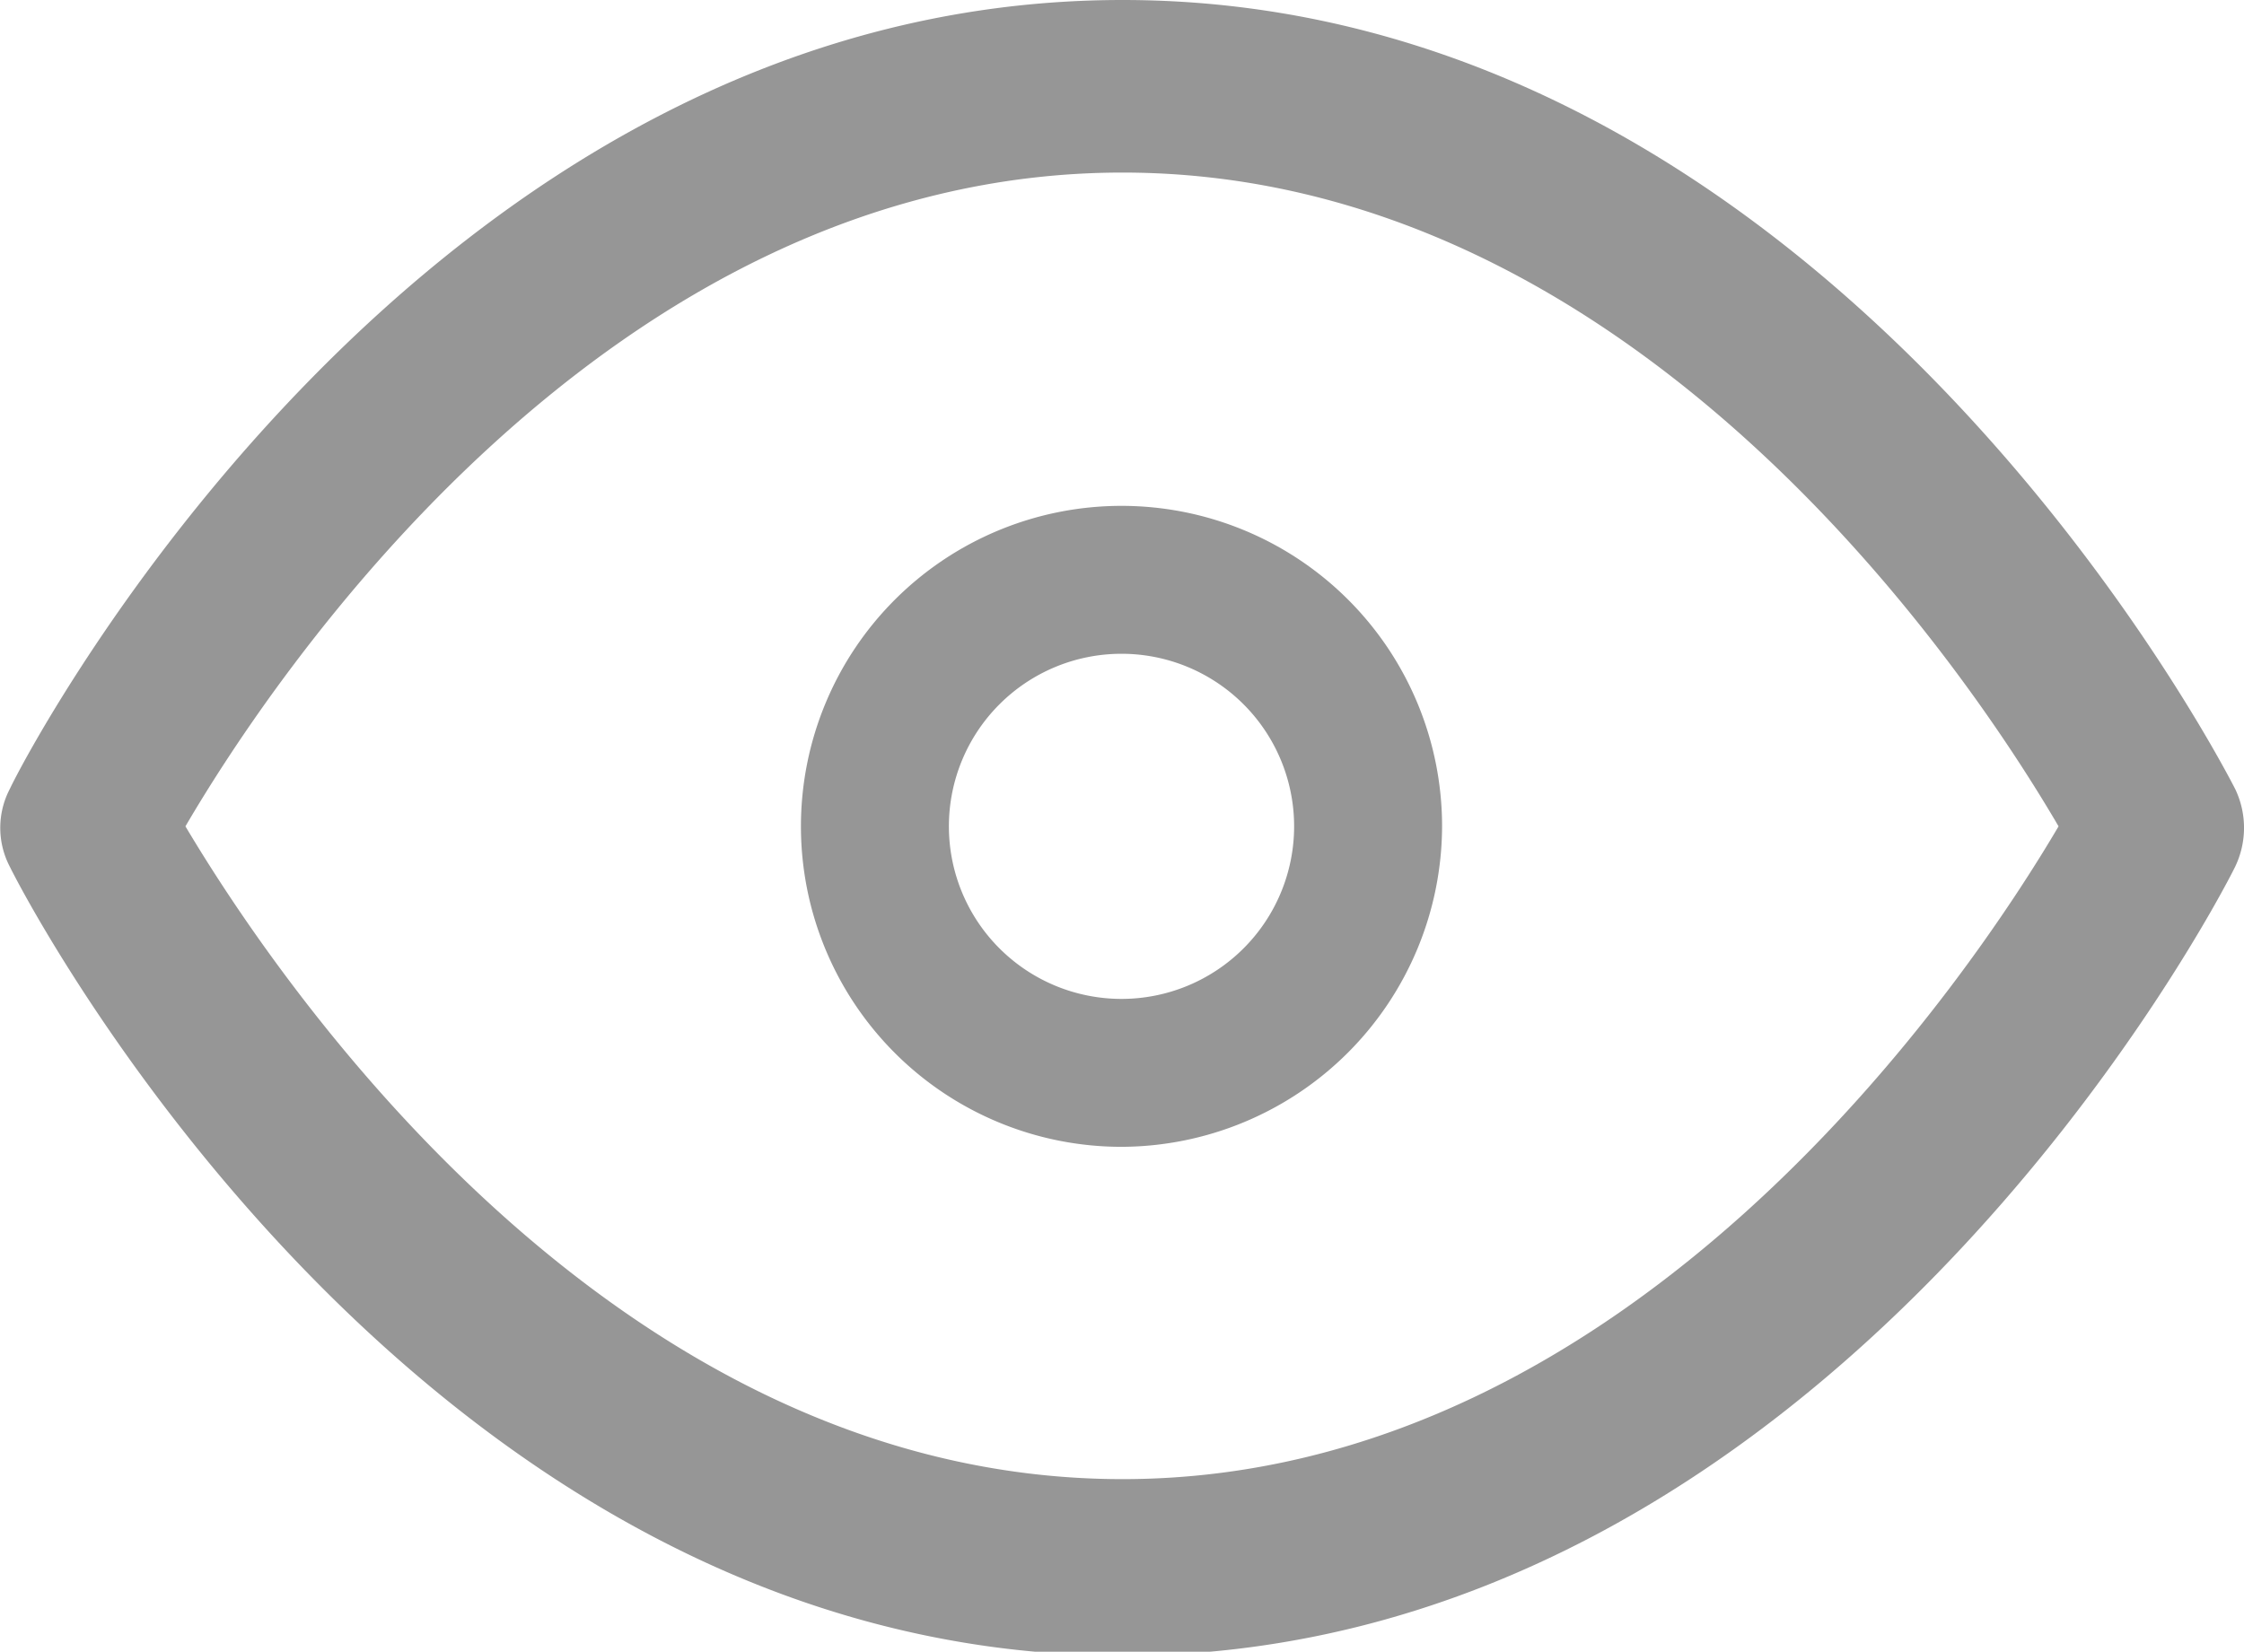 <svg xmlns="http://www.w3.org/2000/svg" viewBox="0 0 22.75 16.75"><defs><style>.cls-1{fill:#969696;}</style></defs><g id="Layer_2" data-name="Layer 2"><g id="Layer_1-2" data-name="Layer 1"><path class="cls-1" d="M22.66,8c-.17-.33-4.15-8-11.28-8S.26,7.65.1,8a.85.85,0,0,0,0,.79c.16.33,4.14,8,11.28,8s11.11-7.65,11.28-8A.91.91,0,0,0,22.66,8ZM11.38,15c-5.21,0-8.62-5.14-9.5-6.62.87-1.49,4.27-6.63,9.5-6.63S20,6.89,20.87,8.38C20,9.86,16.58,15,11.38,15Z"/><path class="cls-1" d="M11.37,11.63a3.25,3.25,0,1,1,3.25-3.25A3.26,3.26,0,0,1,11.37,11.63Zm0-5a1.75,1.75,0,1,0,1.75,1.75A1.75,1.75,0,0,0,11.37,6.63Z"/></g></g></svg>